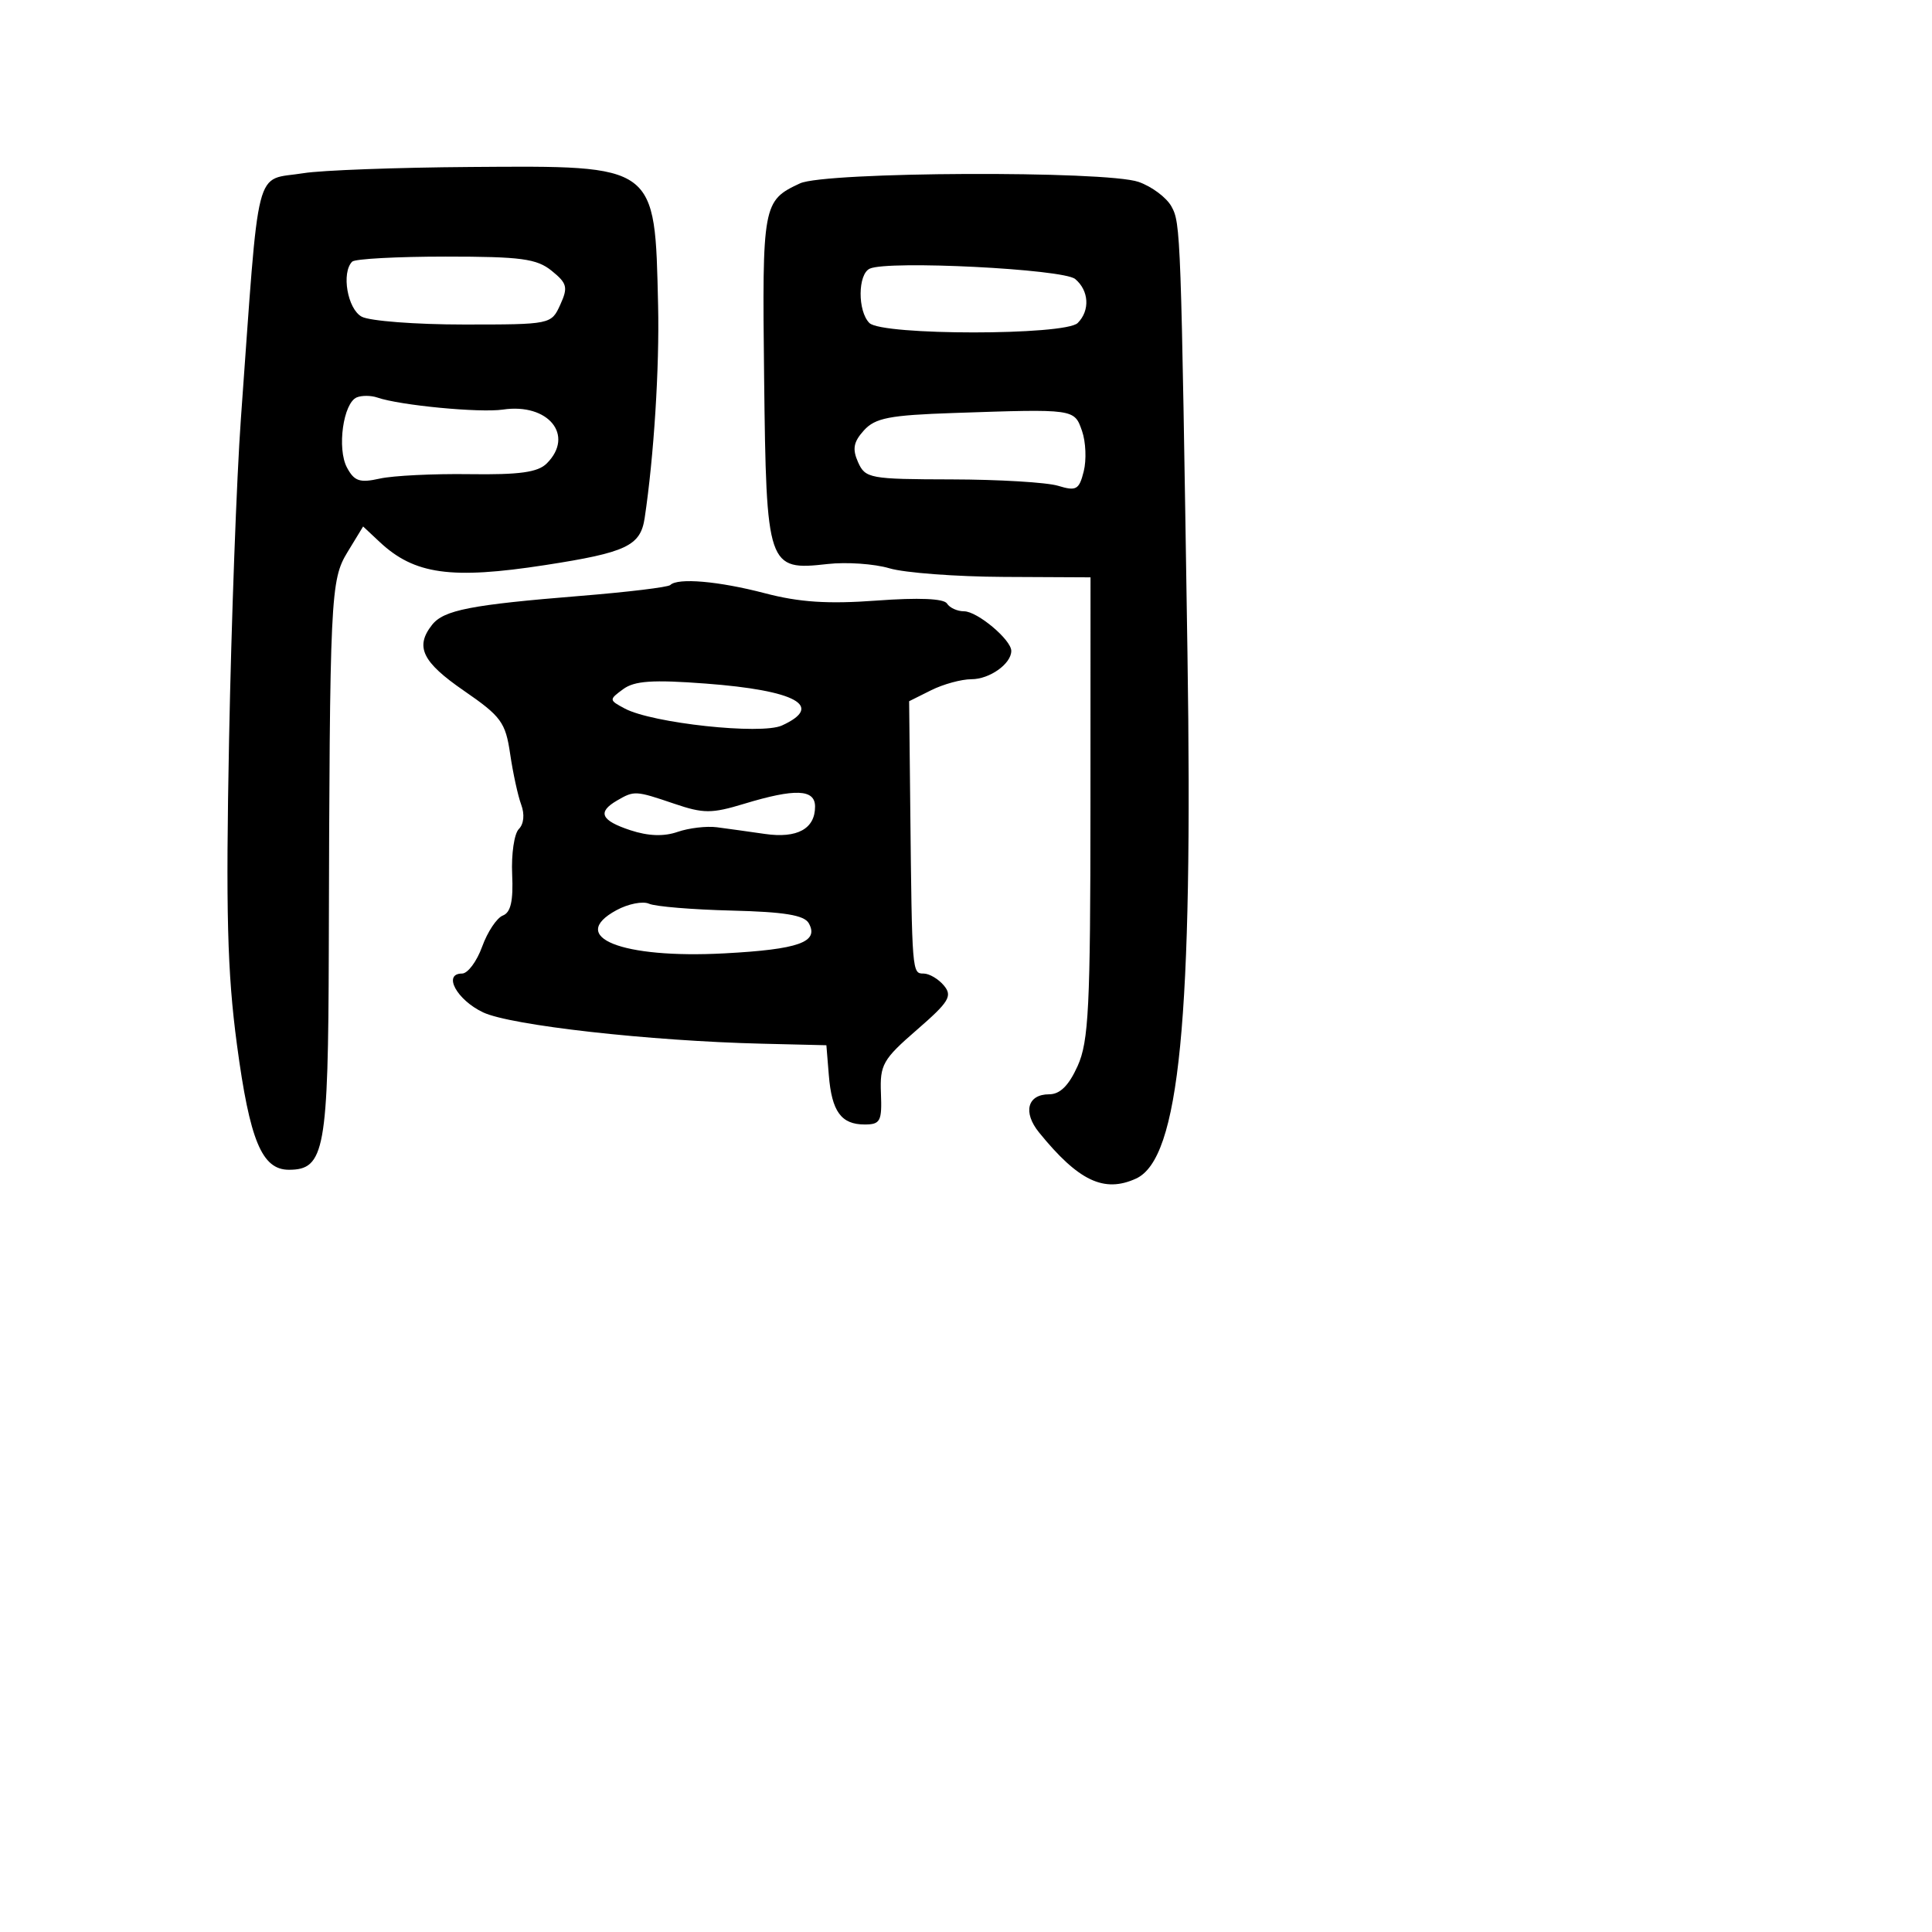 <svg xmlns="http://www.w3.org/2000/svg" width="256" height="256" viewBox="0 0 256 256" version="1.1">
	<path d="M 40.230 22.945 C 33.607 24.023, 34.427 20.810, 31.918 55.500 C 31.361 63.200, 30.657 82.325, 30.353 98 C 29.910 120.854, 30.117 128.861, 31.395 138.417 C 33.097 151.138, 34.701 155, 38.283 155 C 43.021 155, 43.495 152.397, 43.566 126 C 43.692 78.796, 43.783 76.868, 46.062 73.130 L 48.116 69.761 50.308 71.814 C 54.907 76.121, 59.775 76.802, 72.231 74.877 C 83.001 73.213, 84.868 72.331, 85.422 68.639 C 86.642 60.514, 87.390 48.680, 87.202 40.500 C 86.770 21.697, 87.114 21.951, 62.346 22.125 C 52.531 22.194, 42.579 22.563, 40.230 22.945 M 106 24.299 C 101.073 26.591, 100.984 27.072, 101.250 50.074 C 101.541 75.197, 101.690 75.633, 109.661 74.735 C 112.167 74.452, 115.856 74.708, 117.859 75.304 C 119.861 75.899, 126.675 76.412, 133 76.443 L 144.500 76.500 144.491 107 C 144.483 133.474, 144.259 137.995, 142.792 141.250 C 141.624 143.842, 140.459 145, 139.020 145 C 136.135 145, 135.505 147.376, 137.679 150.056 C 142.892 156.482, 146.290 158.100, 150.522 156.172 C 156.287 153.545, 158.091 135.117, 157.344 86.500 C 156.485 30.605, 156.449 29.584, 155.222 27.355 C 154.573 26.176, 152.616 24.713, 150.872 24.105 C 146.518 22.587, 109.334 22.748, 106 24.299 M 46.667 34.667 C 45.207 36.126, 46.045 40.954, 47.934 41.965 C 48.998 42.534, 55.083 43, 61.456 43 C 72.984 43, 73.049 42.987, 74.235 40.383 C 75.288 38.072, 75.155 37.544, 73.103 35.883 C 71.122 34.278, 69.045 34, 59.056 34 C 52.608 34, 47.033 34.300, 46.667 34.667 M 115.250 35.596 C 113.657 36.323, 113.623 41.223, 115.200 42.800 C 116.863 44.463, 141.137 44.463, 142.800 42.800 C 144.456 41.144, 144.302 38.496, 142.461 36.967 C 140.867 35.645, 117.702 34.478, 115.250 35.596 M 47.282 52.652 C 45.481 53.381, 44.632 59.444, 45.978 61.959 C 46.945 63.766, 47.671 64.009, 50.320 63.417 C 52.069 63.026, 57.416 62.761, 62.203 62.829 C 68.846 62.922, 71.272 62.585, 72.453 61.404 C 76.170 57.687, 72.657 53.379, 66.635 54.271 C 63.573 54.725, 52.986 53.711, 50 52.677 C 49.175 52.392, 47.952 52.381, 47.282 52.652 M 126.375 54.723 C 117.850 55.013, 115.968 55.378, 114.471 57.032 C 113.089 58.559, 112.917 59.499, 113.699 61.248 C 114.656 63.391, 115.255 63.501, 126.102 63.523 C 132.371 63.536, 138.718 63.917, 140.206 64.371 C 142.615 65.104, 142.989 64.893, 143.600 62.457 C 143.978 60.951, 143.877 58.545, 143.376 57.110 C 142.346 54.164, 142.438 54.176, 126.375 54.723 M 88.814 77.520 C 88.528 77.806, 83.165 78.454, 76.897 78.961 C 62.380 80.136, 58.797 80.835, 57.250 82.797 C 54.967 85.692, 55.946 87.720, 61.459 91.517 C 66.406 94.923, 66.983 95.710, 67.596 99.888 C 67.968 102.425, 68.628 105.455, 69.063 106.623 C 69.538 107.897, 69.412 109.188, 68.747 109.853 C 68.139 110.461, 67.741 113.163, 67.864 115.856 C 68.025 119.374, 67.678 120.910, 66.632 121.311 C 65.832 121.618, 64.597 123.474, 63.887 125.435 C 63.178 127.396, 61.981 129, 61.226 129 C 58.630 129, 60.523 132.492, 64.013 134.144 C 67.665 135.872, 86.074 137.939, 101 138.296 L 109.500 138.500 109.825 142.487 C 110.215 147.282, 111.466 149, 114.569 149 C 116.654 149, 116.877 148.573, 116.729 144.866 C 116.578 141.078, 116.975 140.376, 121.485 136.464 C 125.751 132.763, 126.230 131.982, 125.081 130.597 C 124.352 129.719, 123.135 129, 122.378 129 C 120.851 129, 120.847 128.954, 120.617 107.207 L 120.465 92.915 123.386 91.457 C 124.993 90.656, 127.395 90, 128.725 90 C 131.130 90, 134 87.958, 134 86.246 C 134 84.775, 129.499 81, 127.745 81 C 126.850 81, 125.832 80.536, 125.481 79.970 C 125.073 79.310, 121.731 79.169, 116.172 79.579 C 109.714 80.055, 105.931 79.807, 101.356 78.609 C 95.230 77.005, 89.800 76.533, 88.814 77.520 M 82.570 91.318 C 80.677 92.709, 80.681 92.759, 82.785 93.885 C 86.412 95.826, 100.857 97.386, 103.606 96.134 C 109.264 93.556, 105.486 91.478, 93.500 90.576 C 86.475 90.047, 84.076 90.210, 82.570 91.318 M 81.750 106.080 C 79.118 107.613, 79.619 108.719, 83.530 110.010 C 85.891 110.789, 87.960 110.863, 89.780 110.232 C 91.276 109.714, 93.625 109.437, 95 109.617 C 96.375 109.797, 99.238 110.195, 101.362 110.502 C 105.632 111.118, 108 109.825, 108 106.878 C 108 104.558, 105.373 104.453, 98.613 106.504 C 94.290 107.816, 93.220 107.815, 89.328 106.493 C 84.196 104.751, 84.046 104.743, 81.750 106.080 M 81.688 120.602 C 75.134 124.161, 82.369 127.054, 96 126.325 C 105.854 125.799, 108.564 124.830, 107.166 122.332 C 106.566 121.260, 103.924 120.828, 96.929 120.655 C 91.743 120.527, 86.825 120.119, 86 119.748 C 85.175 119.378, 83.235 119.762, 81.688 120.602" stroke="none" fill="black" fill-rule="evenodd"/>
</svg>